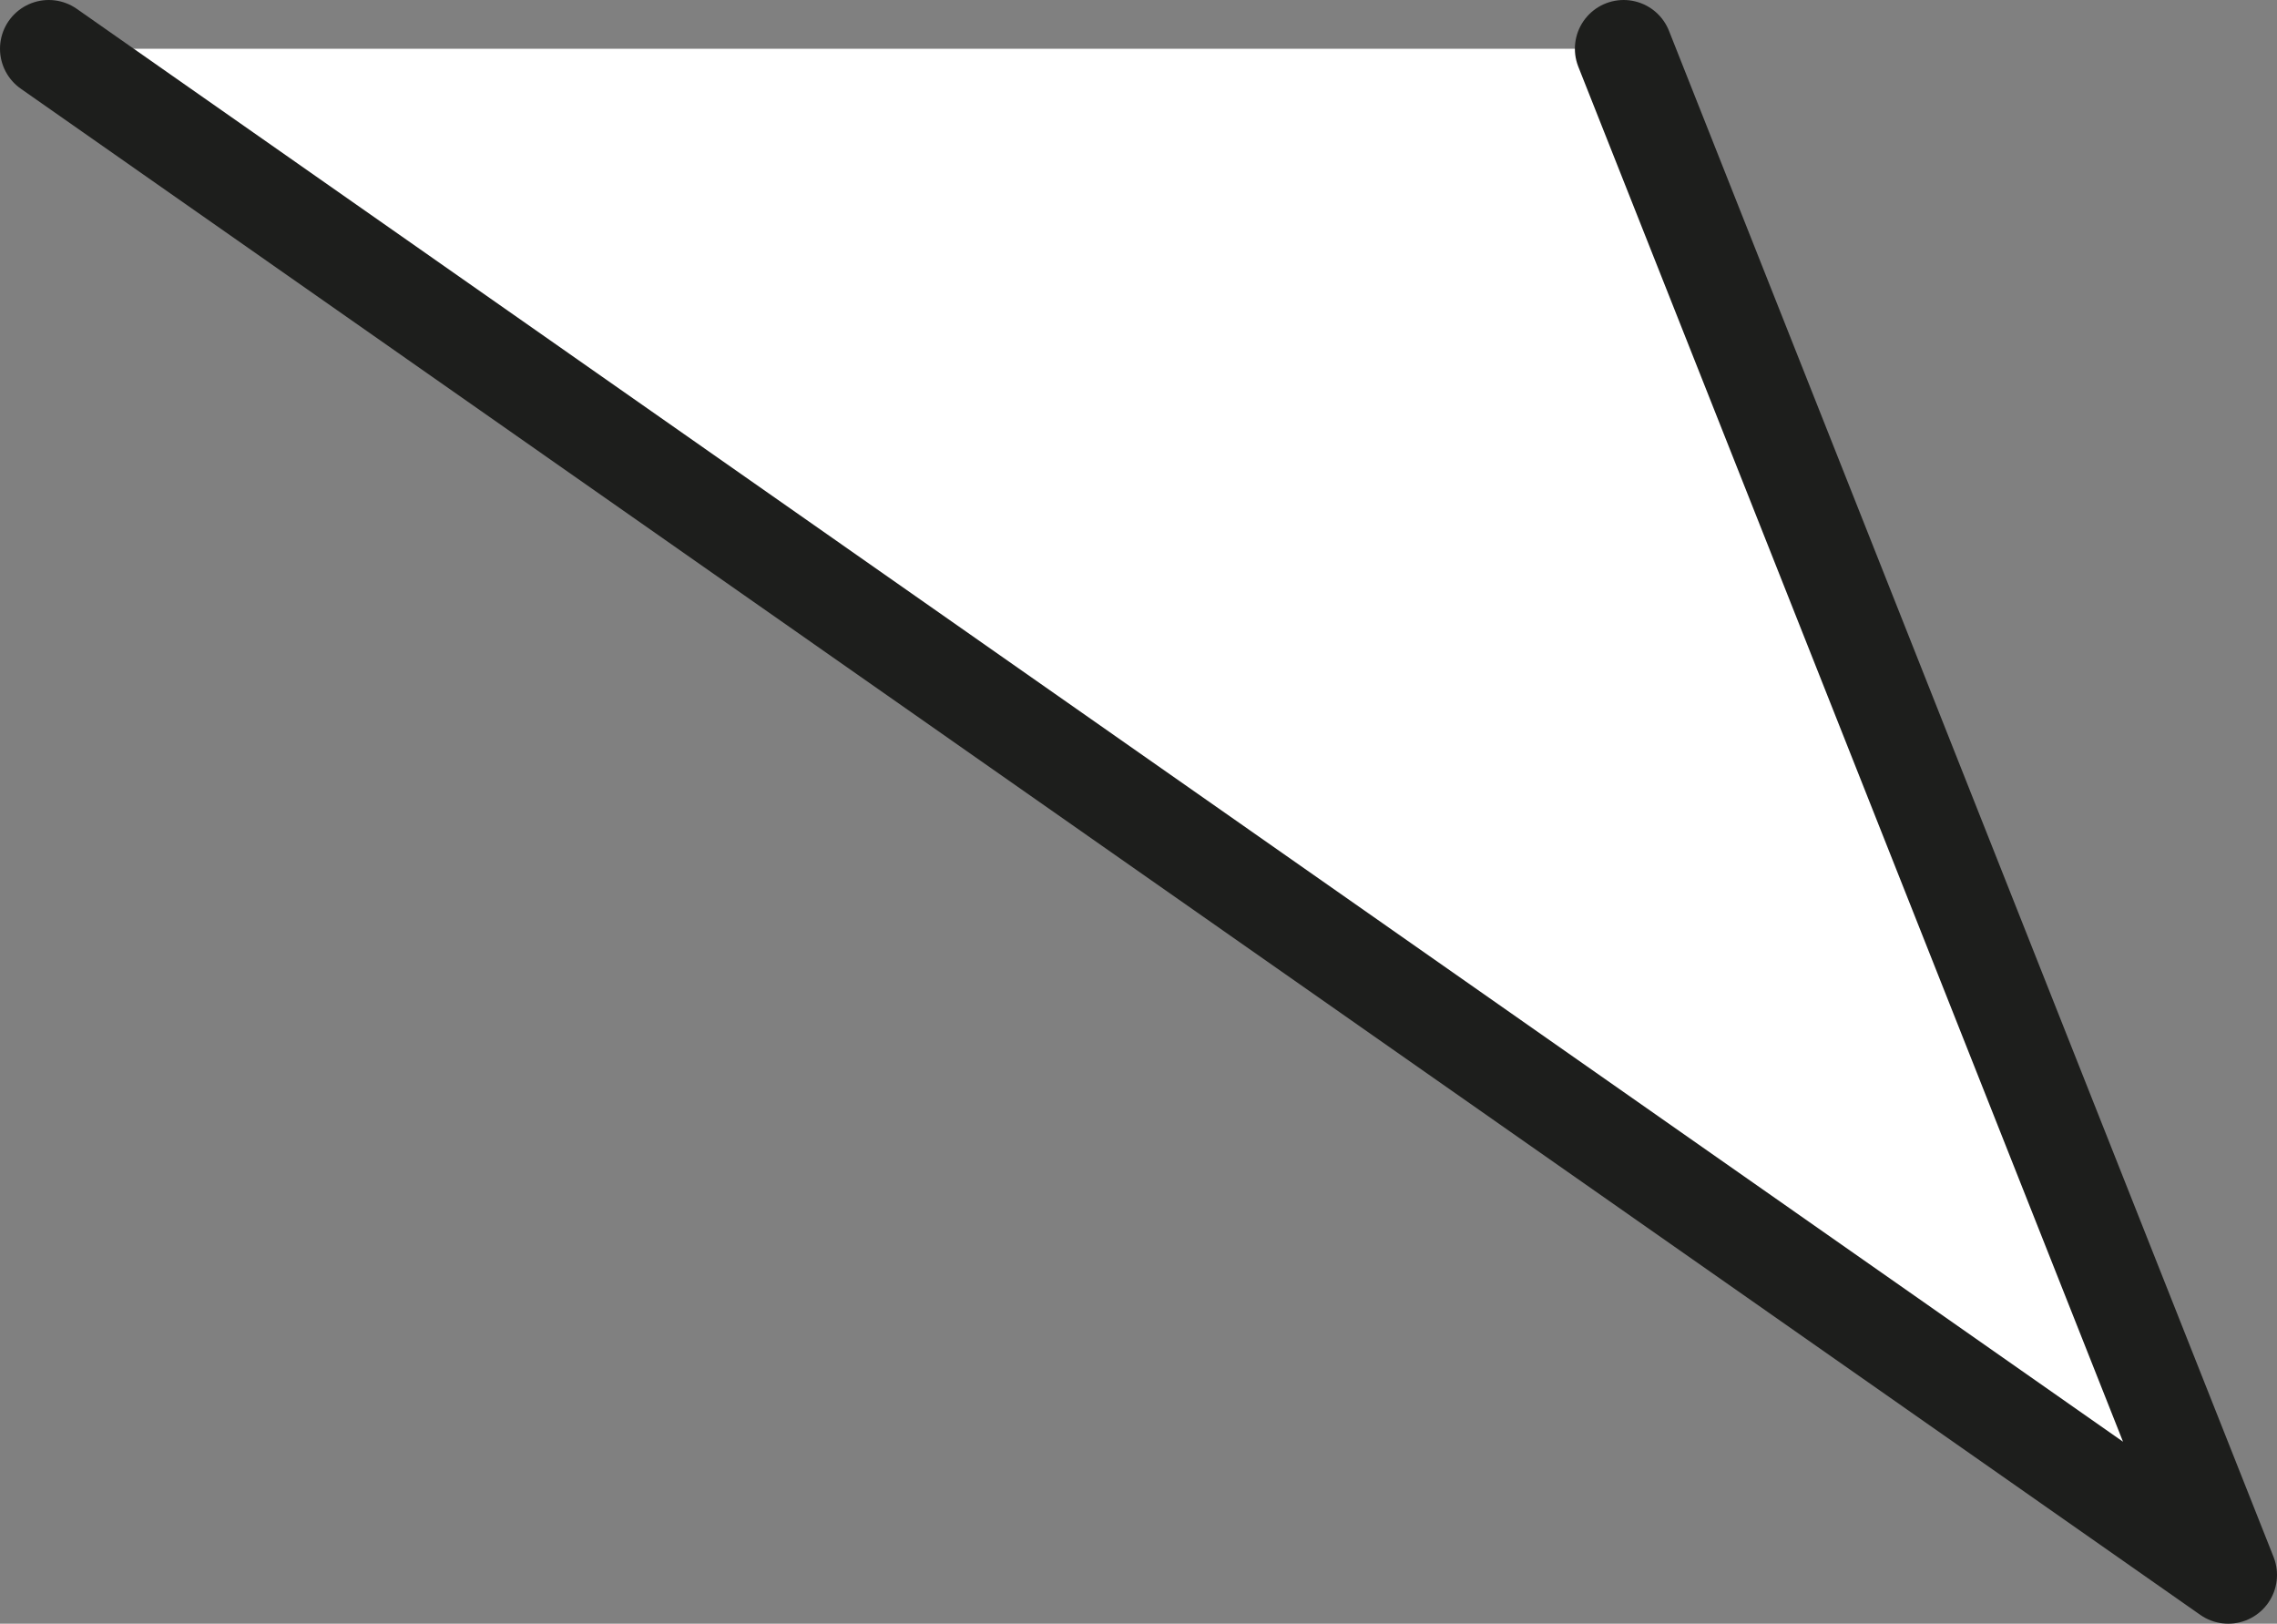 <?xml version="1.0" encoding="utf-8"?>
<!-- Generator: Adobe Illustrator 22.0.1, SVG Export Plug-In . SVG Version: 6.00 Build 0)  -->
<svg version="1.1" id="Calque_1" xmlns="http://www.w3.org/2000/svg" xmlns:xlink="http://www.w3.org/1999/xlink" x="0px" y="0px"
	 viewBox="0 0 46.7 33.3" style="enable-background:new 0 0 46.7 33.3;" xml:space="preserve">
<rect x="0" y="0" width="46.7" height="33.3" fill="#808080" stroke="none"/>
<style type="text/css">
	.st0{fill:#FFFFFF;stroke:#1D1E1C;stroke-width:2;stroke-linecap:round;stroke-linejoin:round;stroke-miterlimit:10;}
</style>
<polyline class="st0" points="33.3,1 45.7,32.3 1,1 "/>
</svg>
